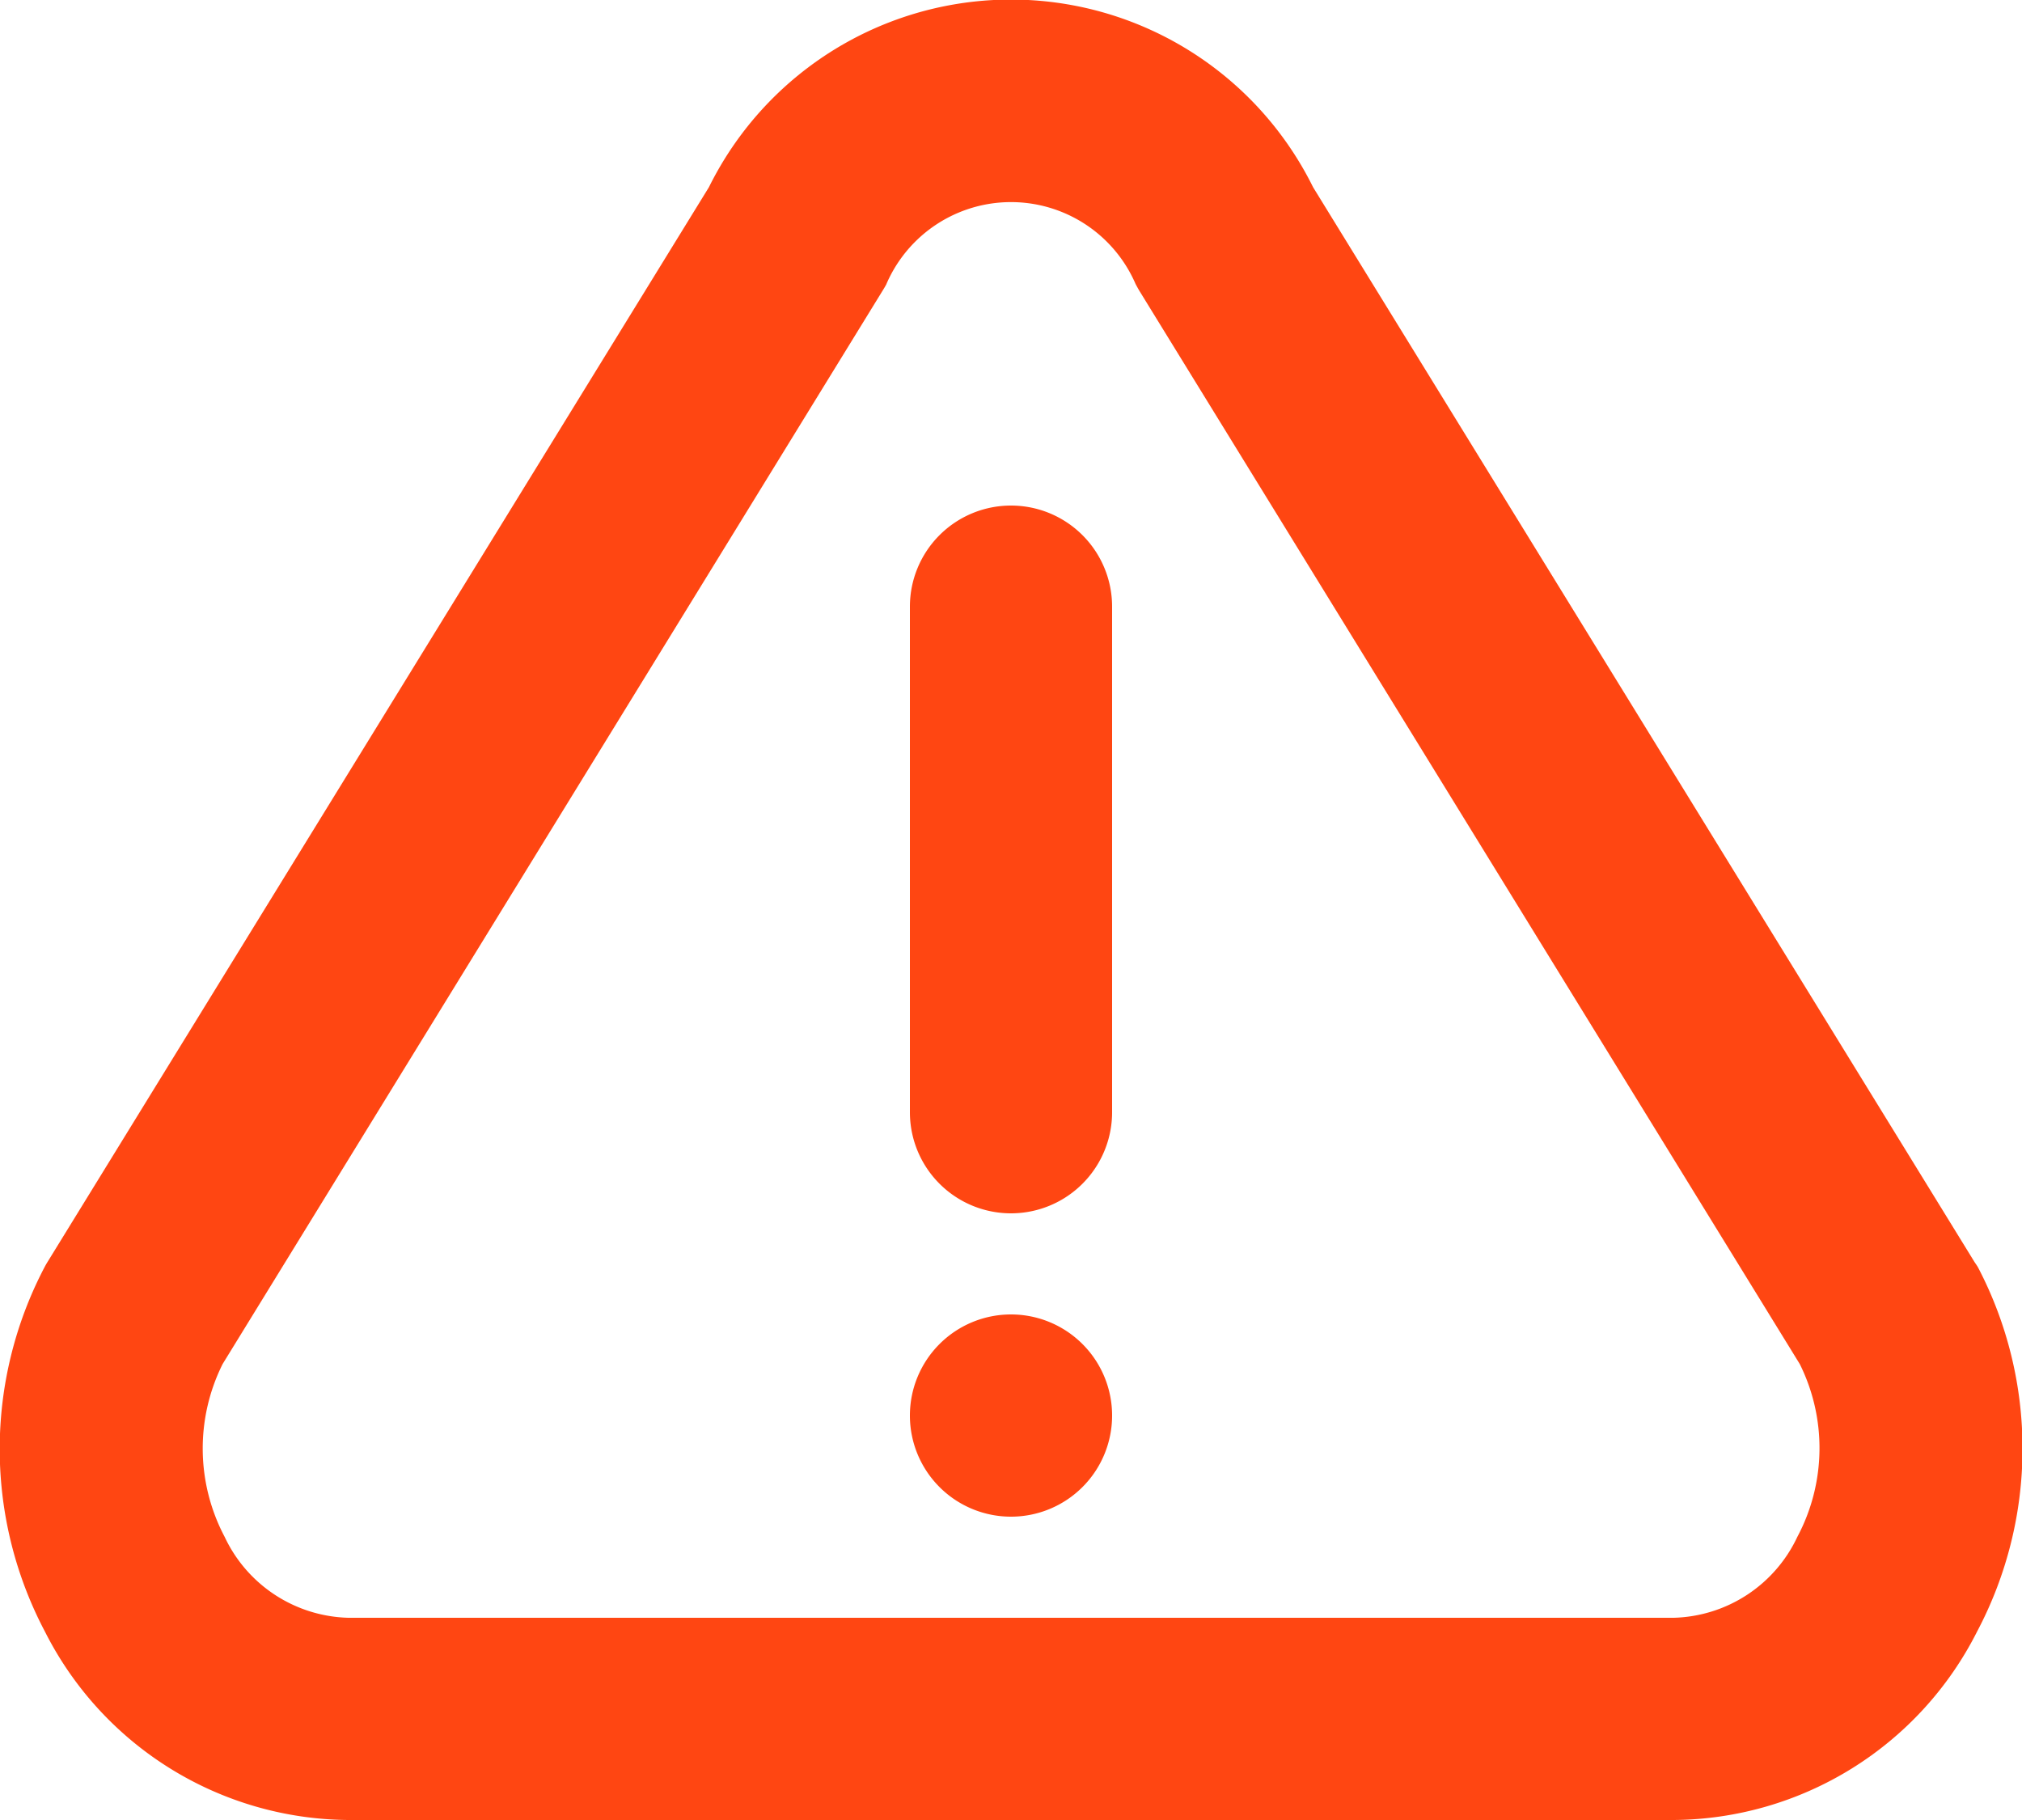 <svg id="warning" xmlns="http://www.w3.org/2000/svg" width="18" height="16.2" viewBox="0 0 18 16.2">
  <path id="Path_7232" data-name="Path 7232" d="M9,4.5a.9.9,0,0,1,.9.9V9.9a.9.9,0,1,1-1.8,0V5.4A.9.9,0,0,1,9,4.5Z" fill="#ff4612"/>
  <path id="Path_7233" data-name="Path 7233" d="M9.9,12.6a.9.9,0,1,1-.9-.9A.9.9,0,0,1,9.9,12.6Z" fill="#ff4612"/>
  <path id="Path_7234" data-name="Path 7234" d="M17.574,11.228,11.689,1.666a3,3,0,0,0-5.378,0L.426,11.228q-.017.027-.032.056A3.482,3.482,0,0,0,.4,14.523,3.05,3.05,0,0,0,3.1,16.2H14.9A3.05,3.05,0,0,0,17.6,14.523a3.482,3.482,0,0,0,.01-3.239C17.6,11.265,17.585,11.246,17.574,11.228Zm-9.683-8.7a1.208,1.208,0,0,1,2.218,0q.015.028.031.056l5.882,9.558A1.682,1.682,0,0,1,16,13.68a1.252,1.252,0,0,1-1.1.72H3.1A1.252,1.252,0,0,1,2,13.68a1.683,1.683,0,0,1-.018-1.539L7.859,2.584Q7.876,2.557,7.891,2.529Z" fill="#ff4612" fill-rule="evenodd"/>
</svg>
